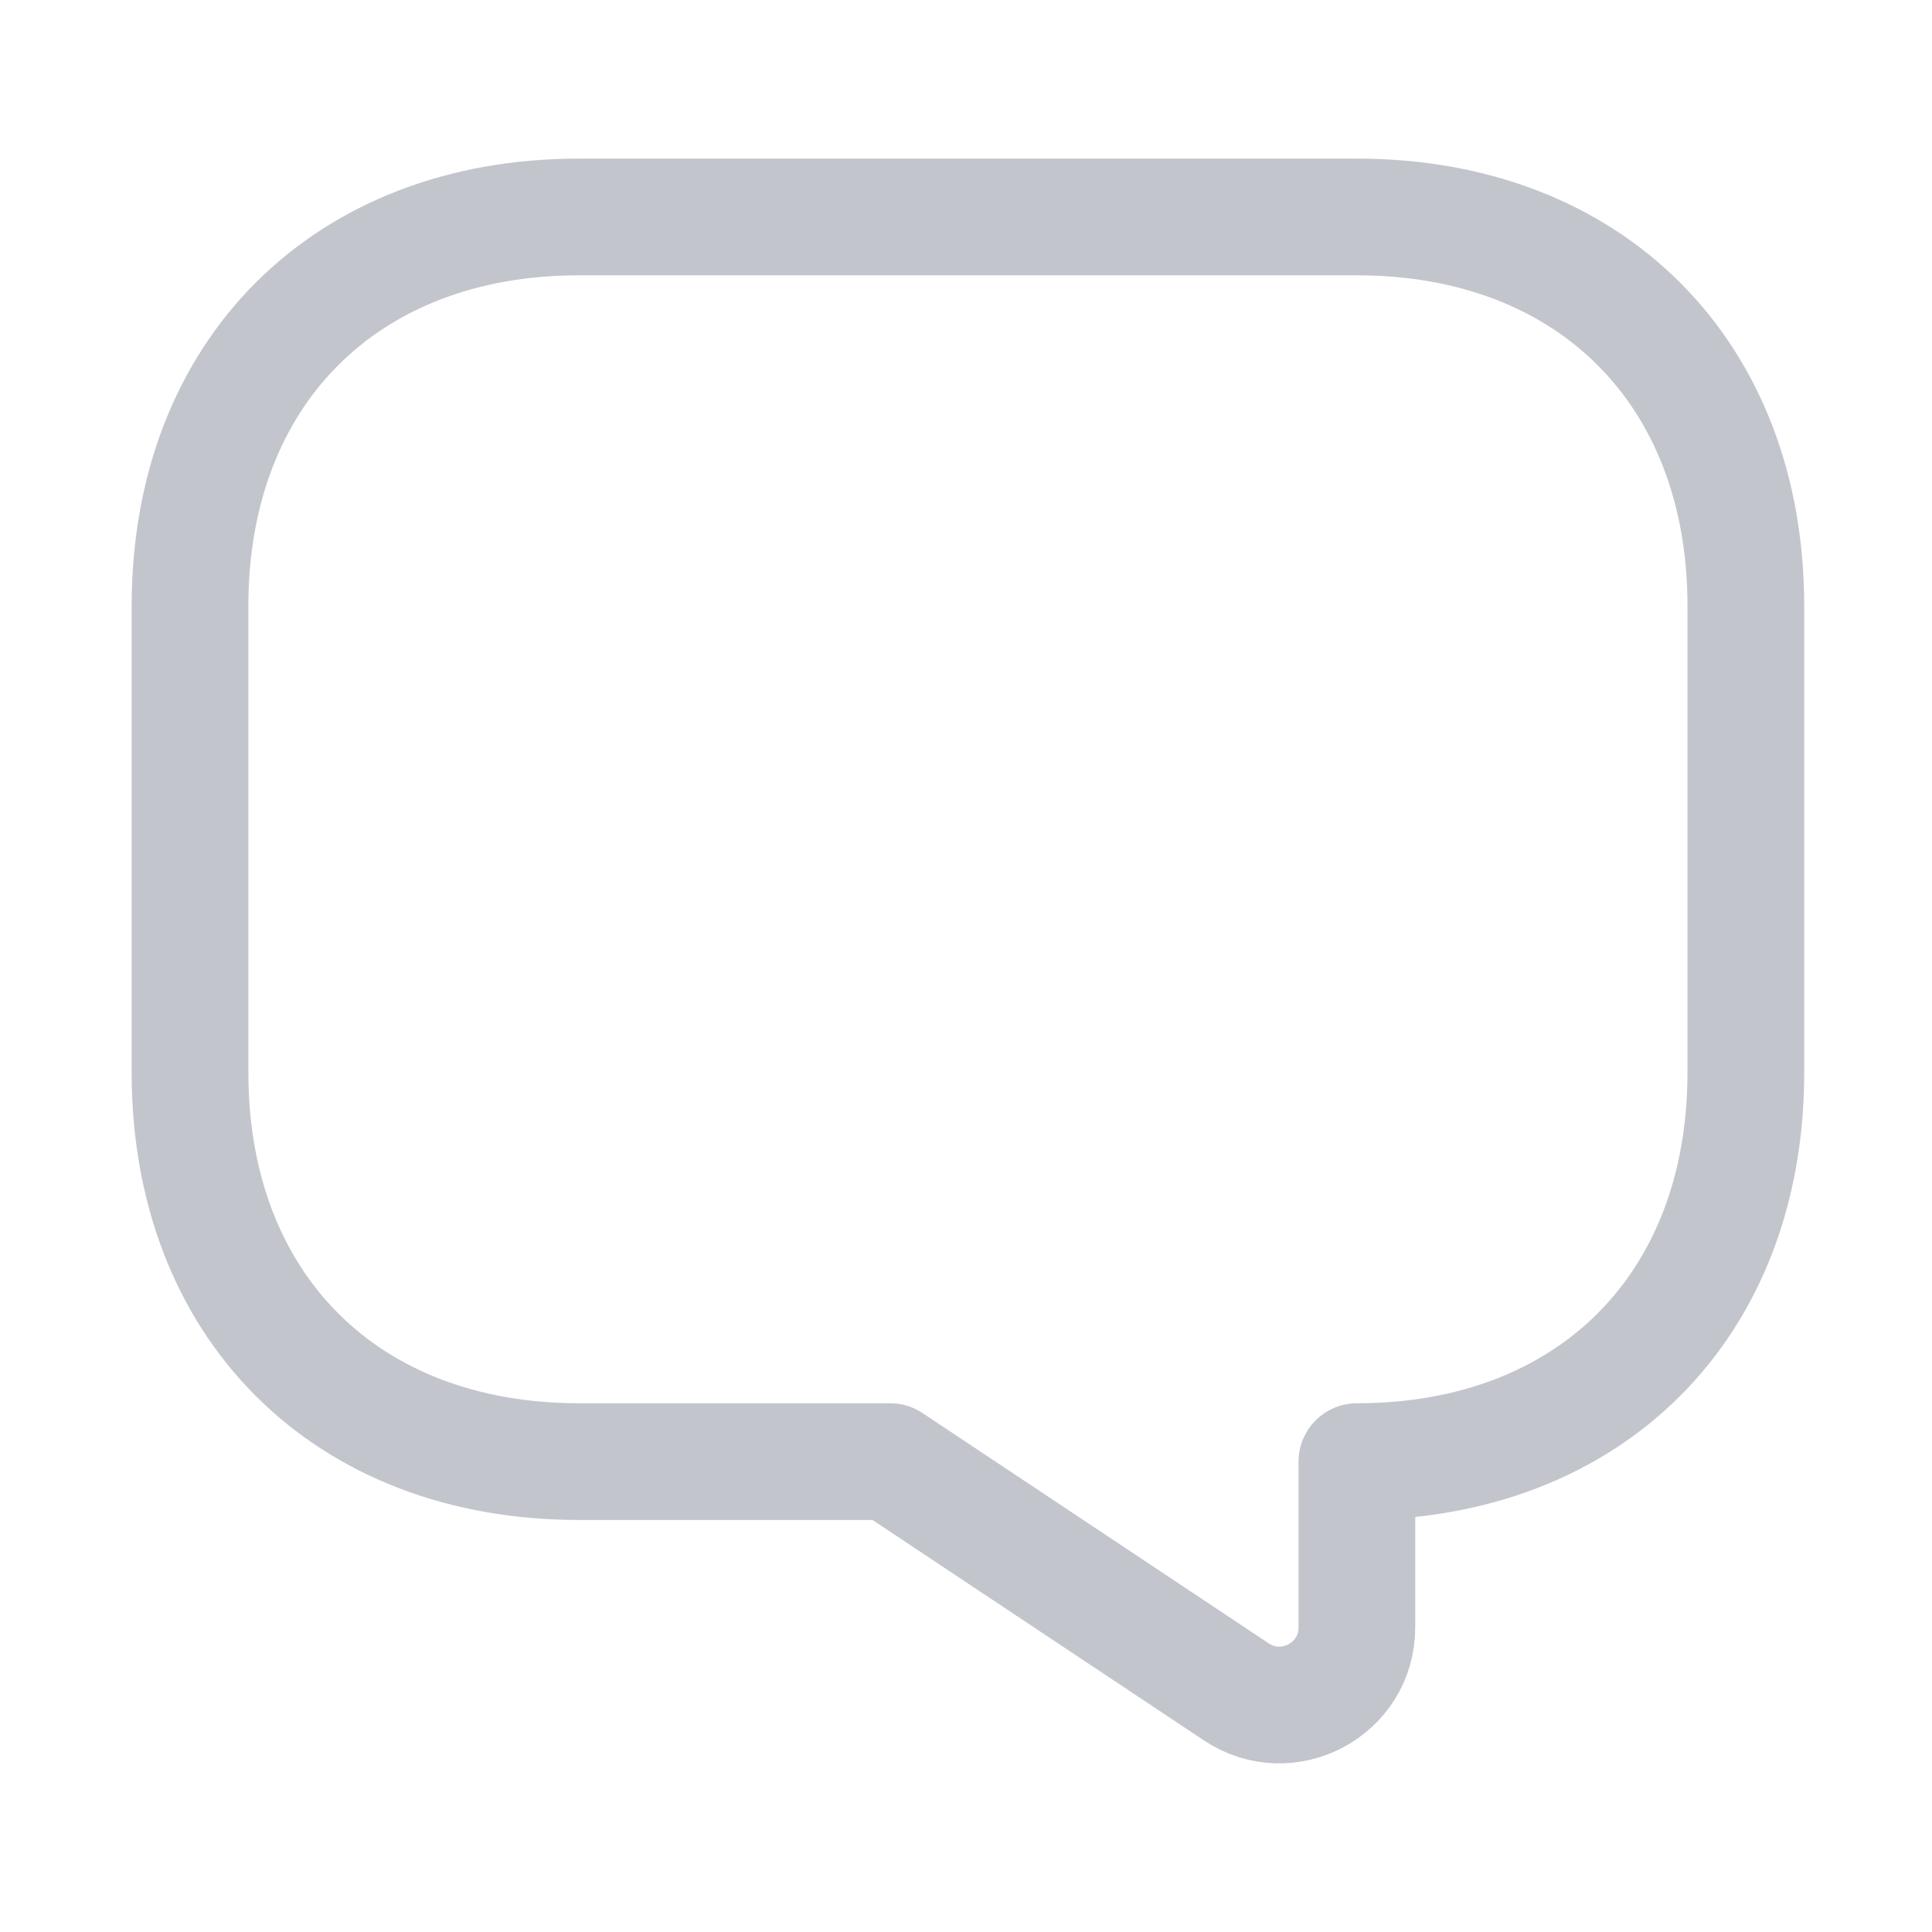 <svg width="34" height="34" viewBox="0 0 34 34" fill="none" xmlns="http://www.w3.org/2000/svg">
<path d="M10.189 25.722H15.665L21.757 29.774C22.661 30.377 23.879 29.733 23.879 28.638V25.722C27.986 25.722 30.724 22.984 30.724 18.877V10.663C30.724 6.556 27.986 3.818 23.879 3.818H10.189C6.082 3.818 3.344 6.556 3.344 10.663V18.877C3.344 22.984 6.082 25.722 10.189 25.722Z" stroke="#C3C5CD" stroke-width="2.054" stroke-miterlimit="10" stroke-linecap="round" stroke-linejoin="round"/>
</svg>
